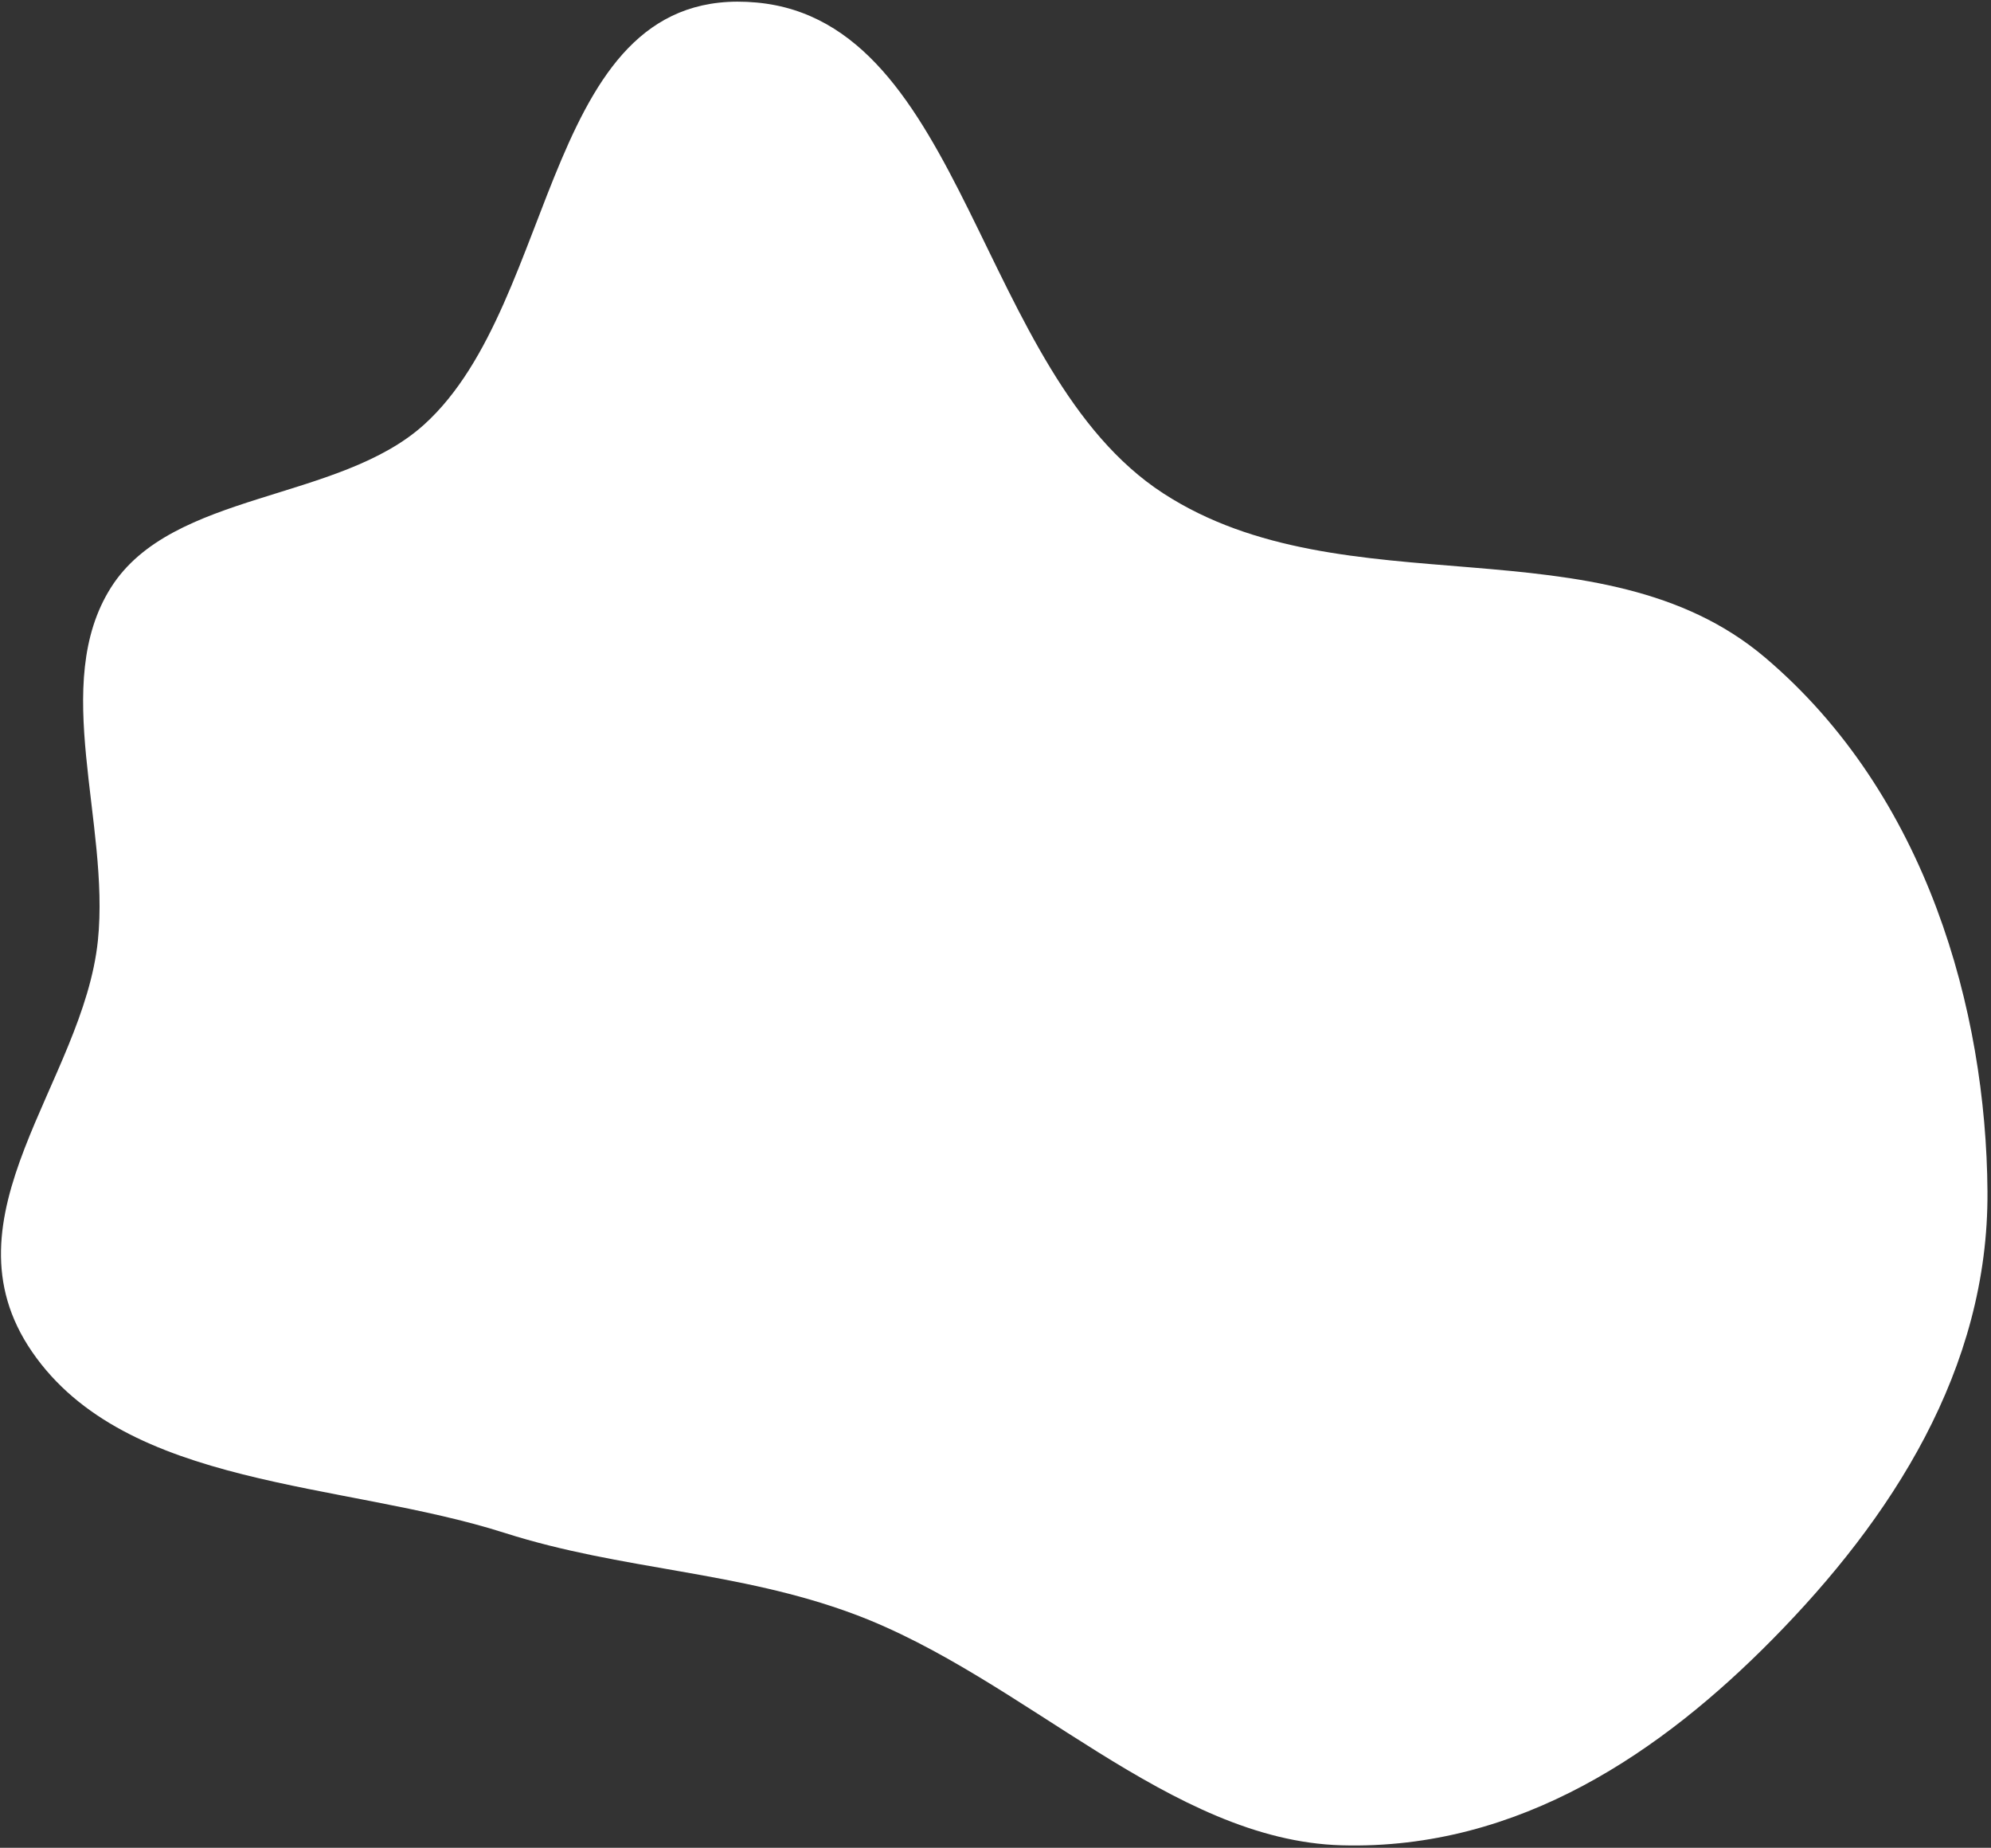 <svg width="319" height="296" viewBox="0 0 319 296" fill="none" xmlns="http://www.w3.org/2000/svg">
<rect x="0" y="0" width="319" height="296" fill="#333333" stroke="none"/>
<path fill-rule="evenodd" clip-rule="evenodd" d="M186.371 79.025C215.47 97.923 256.433 83.004 282.775 105.307C308.746 127.297 318.229 161.904 318.435 190.843C318.639 219.355 303.007 243.35 283.898 262.694C266.501 280.306 243.595 296.402 214.952 295.6C187.485 294.831 164.113 268.745 136.867 258.576C118.273 251.637 99.671 251.559 80.875 245.562C54.851 237.258 20.239 238.526 5.138 216.545C-9.782 194.828 13.342 173.36 15.684 150.673C17.634 131.787 7.999 109.579 17.779 94.116C27.559 78.652 54.236 80.436 67.976 67.994C89.849 48.185 86.945 -2.788 121.256 0.409C154.747 3.529 156.571 59.671 186.371 79.025Z" fill="white"/>
</svg>

